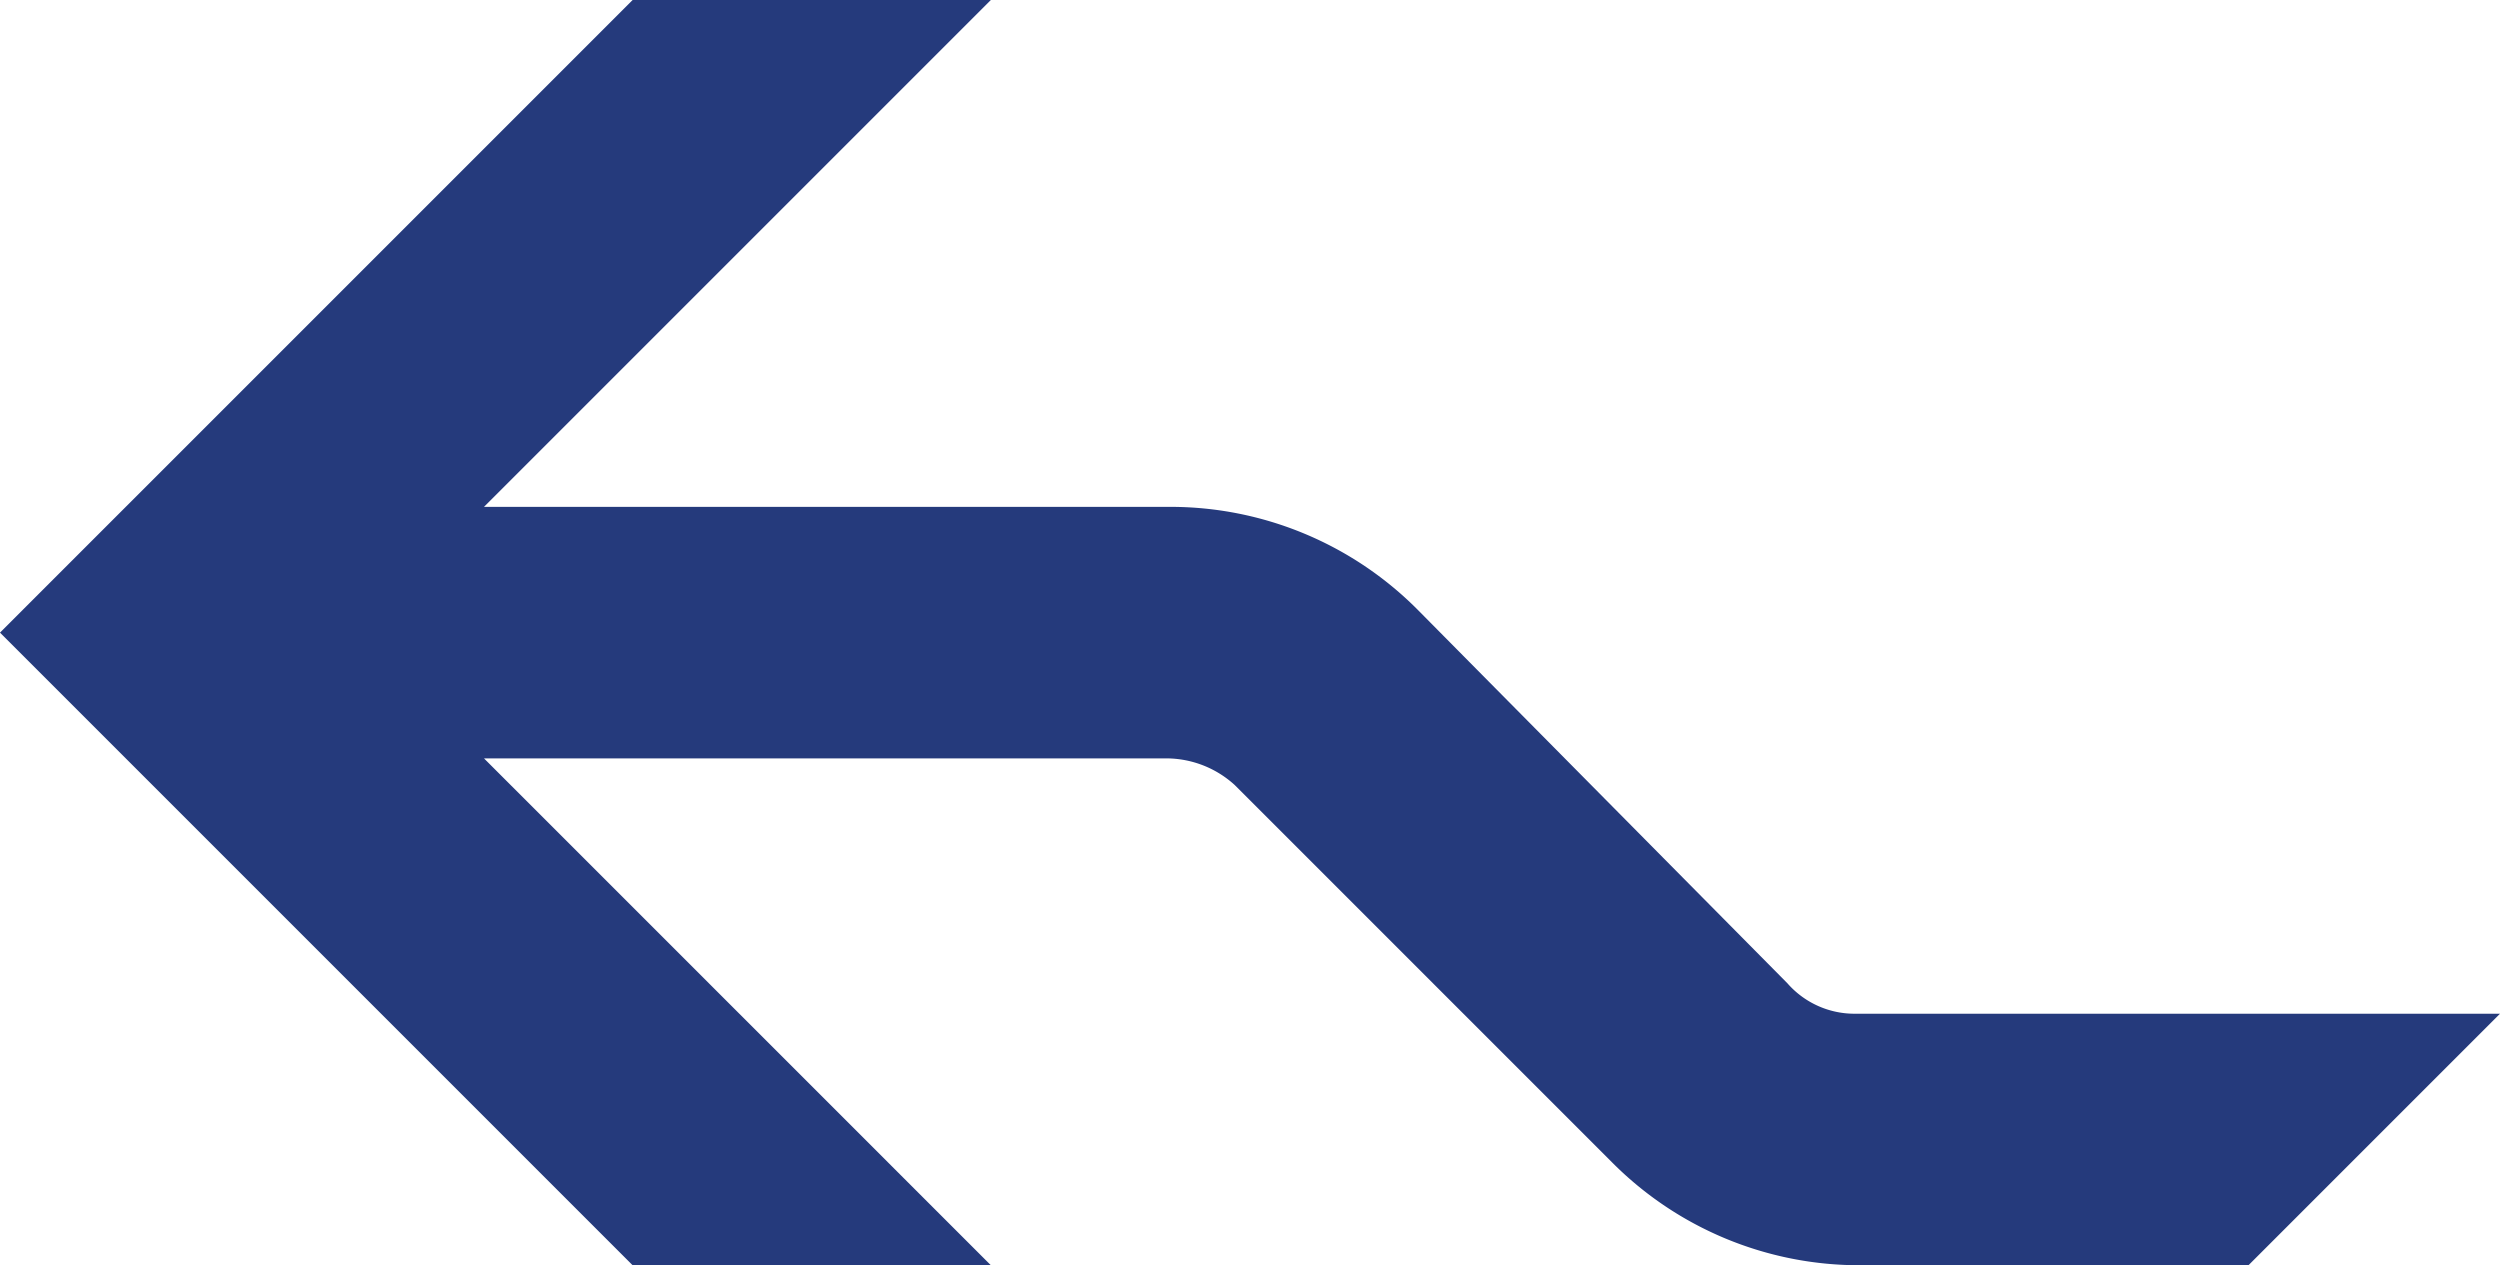 <svg xmlns="http://www.w3.org/2000/svg" xmlns:xlink="http://www.w3.org/1999/xlink" viewBox="0 0 65.6 33.2"><defs><style>.cls-1{fill:none;}.cls-2{clip-path:url(#clip-path);}.cls-3{fill:#253a7c;}</style><clipPath id="clip-path"><polyline class="cls-1" points="85 0 85 33.2 0 33.2 0 0"/></clipPath></defs><title>Asset 1</title><g id="Layer_2" data-name="Layer 2"><g id="Layer_1-2" data-name="Layer 1"><g class="cls-2"><path class="cls-3" d="M48.7,26.6a2.34,2.34,0,0,1-1.8-.8L37.2,16a9.15,9.15,0,0,0-6.5-2.7h-18L26,0H16.6L0,16.6,16.6,33.2H26L12.7,19.9H30.6a2.67,2.67,0,0,1,1.8.7l9.9,9.9a9.15,9.15,0,0,0,6.5,2.7H59l6.6-6.6Z"/></g></g></g></svg>